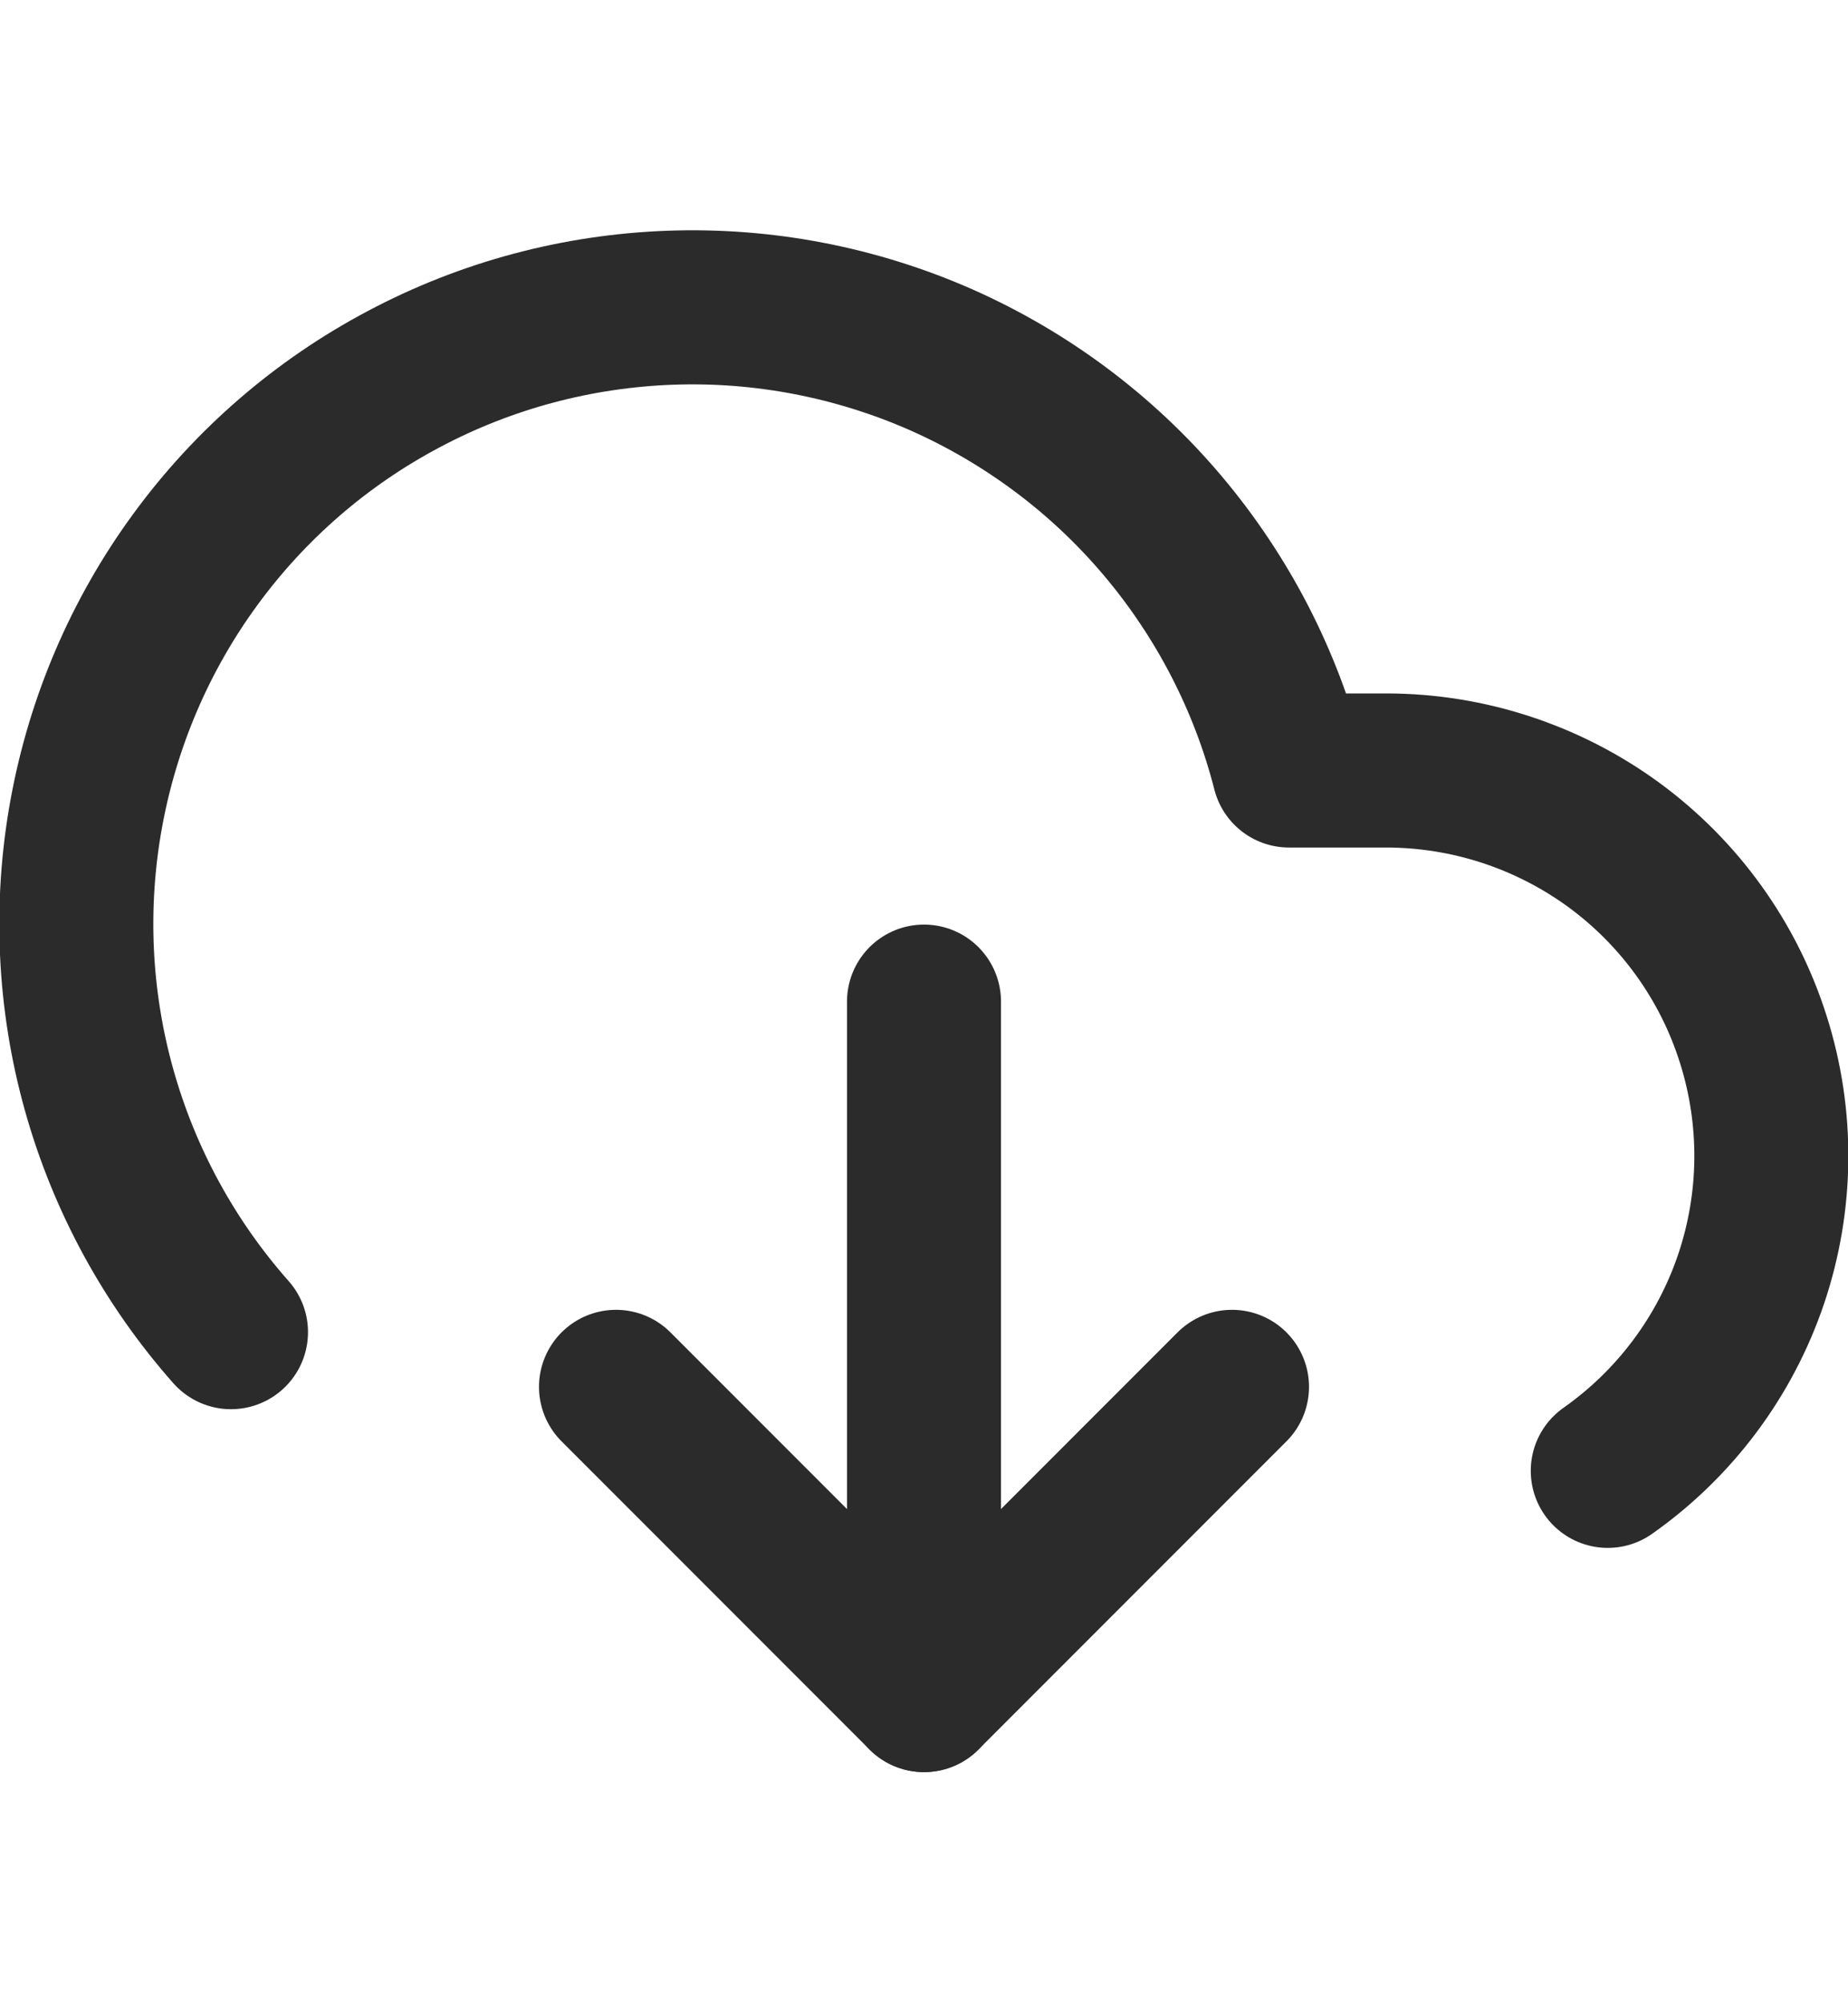 <svg width="12" height="13" viewBox="0 0 12 13" fill="none" xmlns="http://www.w3.org/2000/svg">
<g clip-path="url(#clip0_577_336)">
<path d="M4 9L6 11L8 9" stroke="#2B2B2B" stroke-linecap="round" stroke-linejoin="round"/>
<path d="M6 6.5V11" stroke="#2B2B2B" stroke-linecap="round" stroke-linejoin="round"/>
<path d="M10.44 9.545C10.875 9.239 11.201 8.803 11.371 8.3C11.541 7.796 11.546 7.252 11.385 6.745C11.225 6.238 10.907 5.796 10.478 5.482C10.049 5.169 9.531 5 9 5H8.37C8.22 4.414 7.938 3.87 7.547 3.408C7.156 2.946 6.665 2.58 6.112 2.335C5.558 2.091 4.956 1.975 4.352 1.997C3.747 2.019 3.155 2.177 2.621 2.461C2.086 2.744 1.623 3.145 1.266 3.634C0.909 4.122 0.668 4.686 0.56 5.281C0.452 5.876 0.48 6.488 0.643 7.071C0.806 7.654 1.099 8.192 1.5 8.645" stroke="#2B2B2B" stroke-linecap="round" stroke-linejoin="round"/>
</g>
<defs>
<clipPath id="clip0_577_336">
<rect width="12" height="12" fill="white" transform="translate(0 0.5)"/>
</clipPath>
</defs>
</svg>
